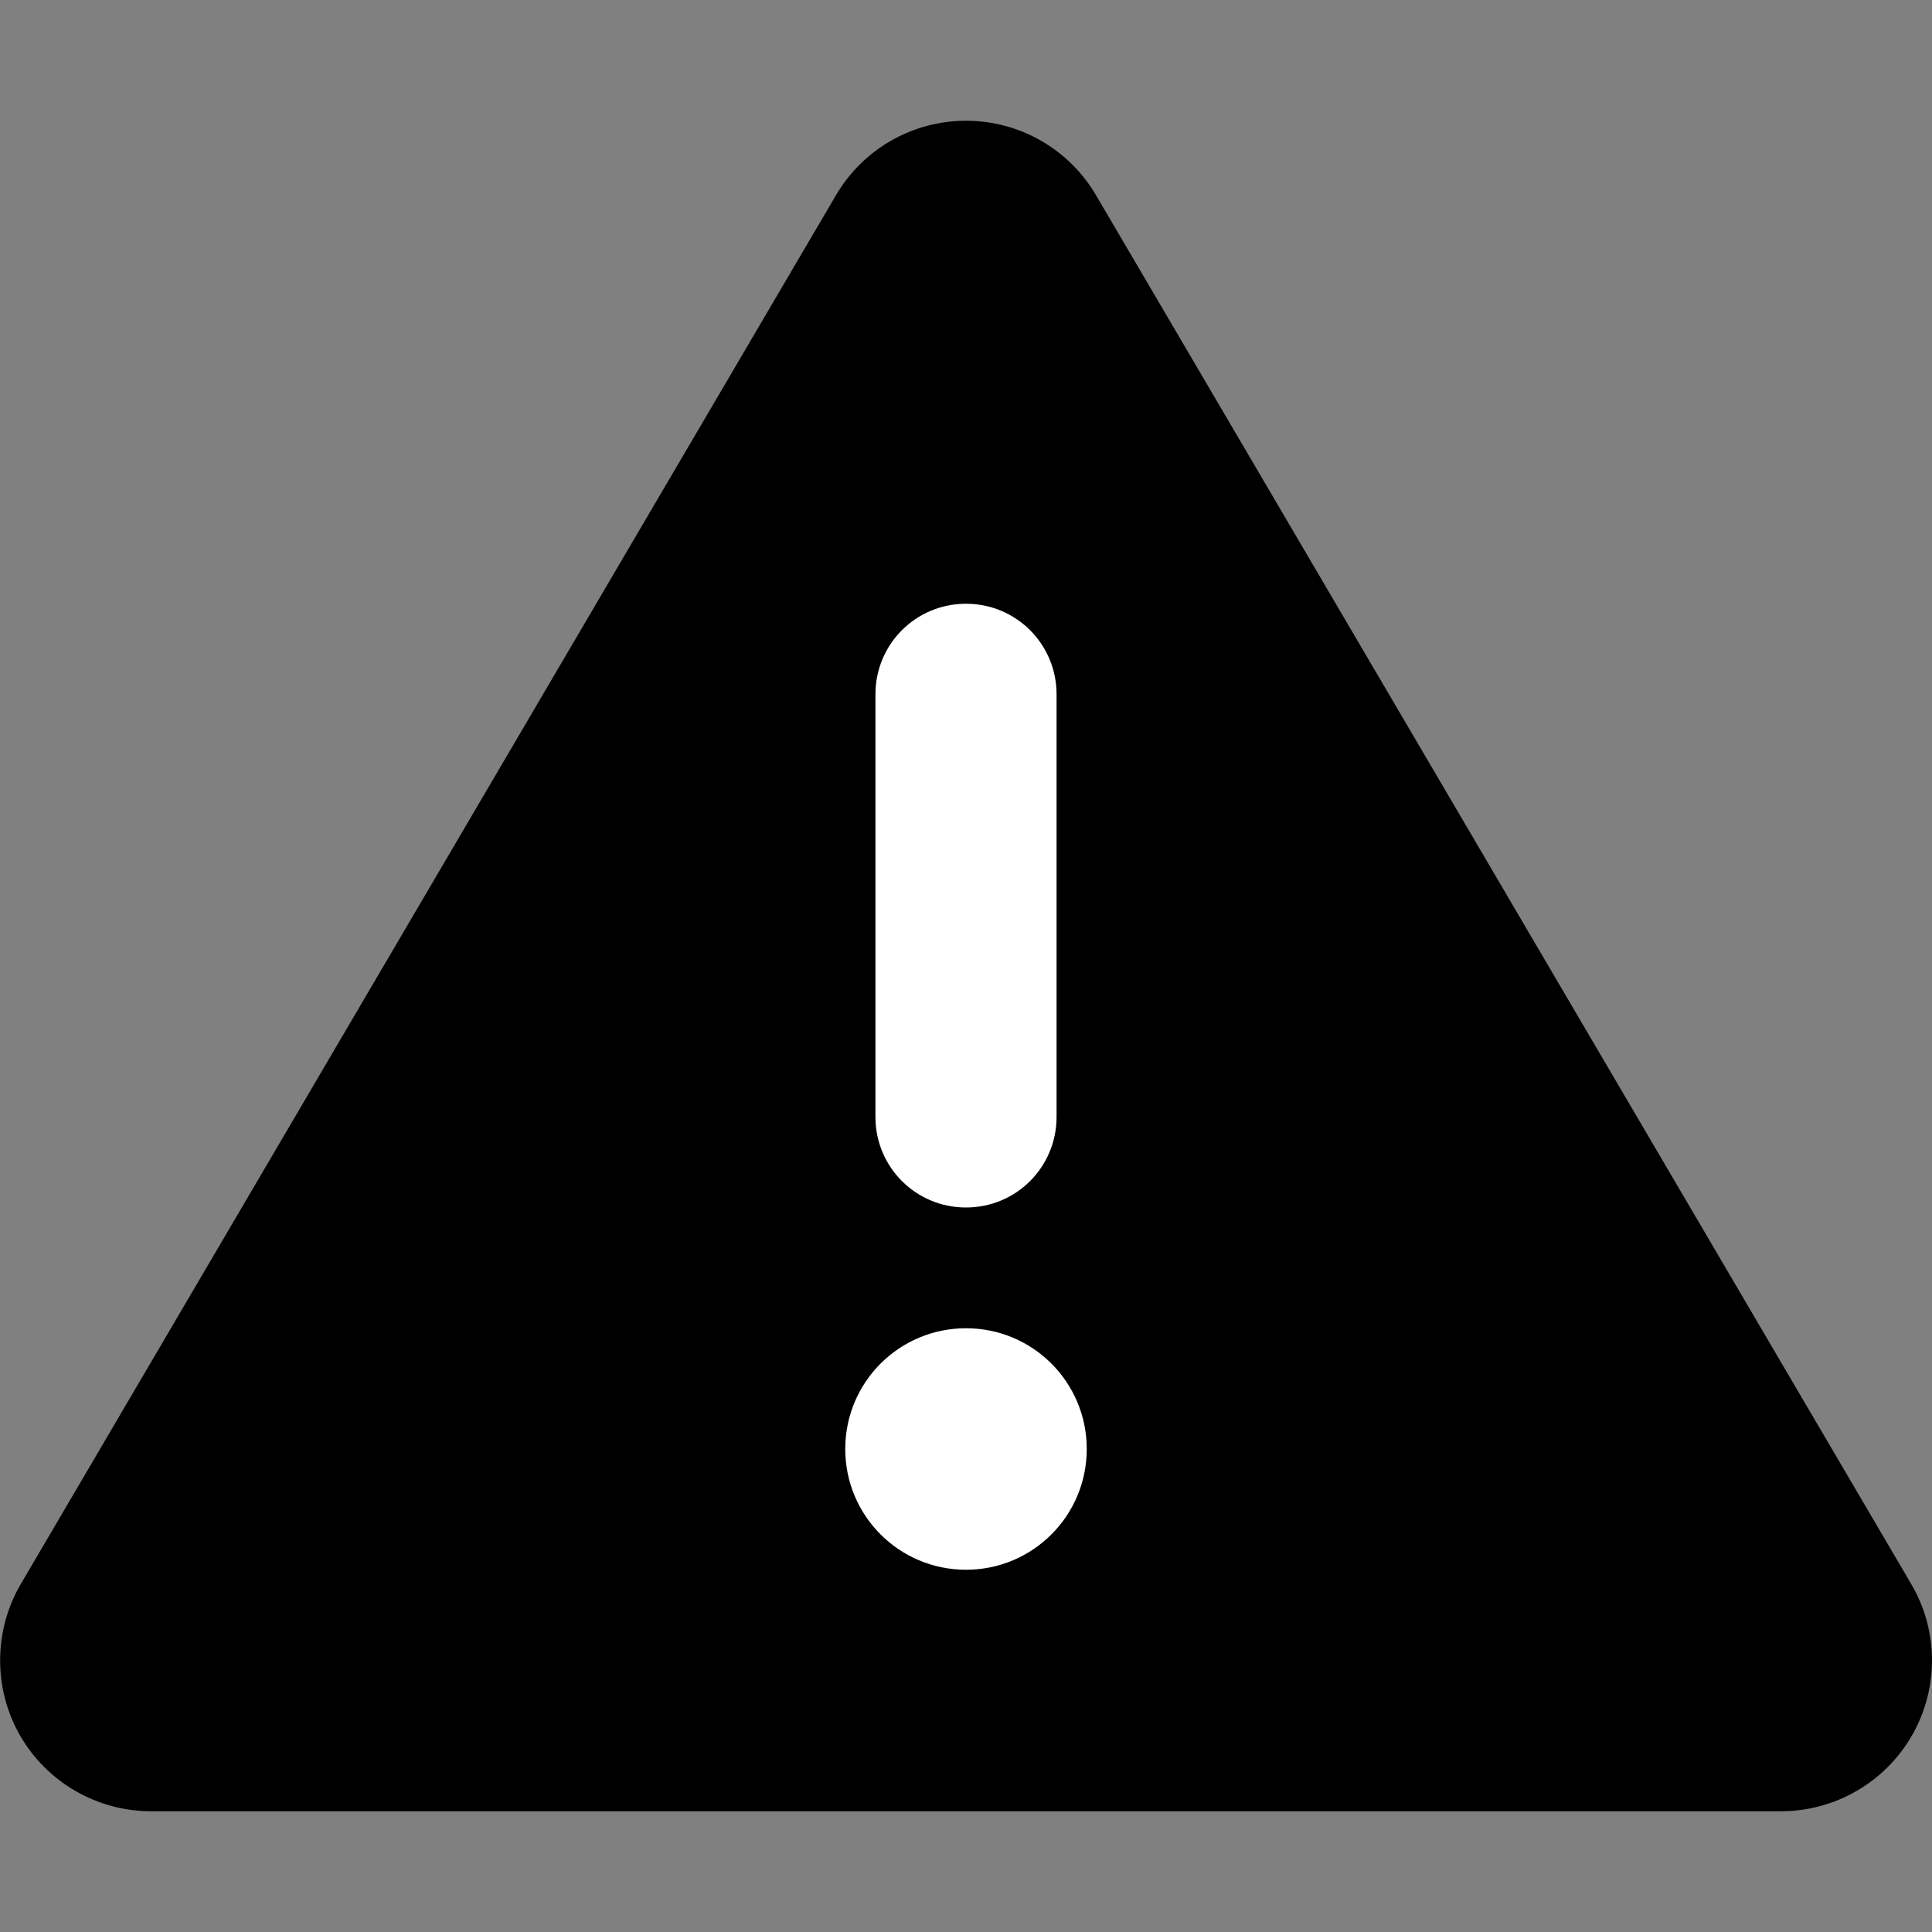 <svg xmlns="http://www.w3.org/2000/svg" version="1.1" viewBox="0 0 512 512">
  <rect x="0" y="0" width="512" height="512" fill="#808080" stroke="none"/>
  <path fill="white" d="M258,108c10.5,0,20.3,5.6,25.6,14.7l160.3,273.1c5.4,9.2,5.4,20.6.1,29.8s-15.1,14.9-25.8,14.9H97.7c-10.6,0-20.5-5.7-25.8-14.9s-5.2-20.6.1-29.8L232.4,122.7c5.3-9.1,15.1-14.7,25.6-14.7Z"/>
  <path d="M256,32c14.2,0,27.3,7.5,34.5,19.8l216,368c7.3,12.4,7.3,27.7.2,40.1s-20.4,20.1-34.7,20.1H40c-14.3,0-27.6-7.7-34.7-20.1s-7-27.8.2-40.1L221.5,51.8c7.2-12.3,20.3-19.8,34.5-19.8ZM256,160c-13.3,0-24,10.7-24,24v112c0,13.3,10.7,24,24,24s24-10.7,24-24v-112c0-13.3-10.7-24-24-24ZM288,384c0-17.7-14.3-32-32-32s-32,14.3-32,32,14.3,32,32,32,32-14.3,32-32Z"/>
</svg>